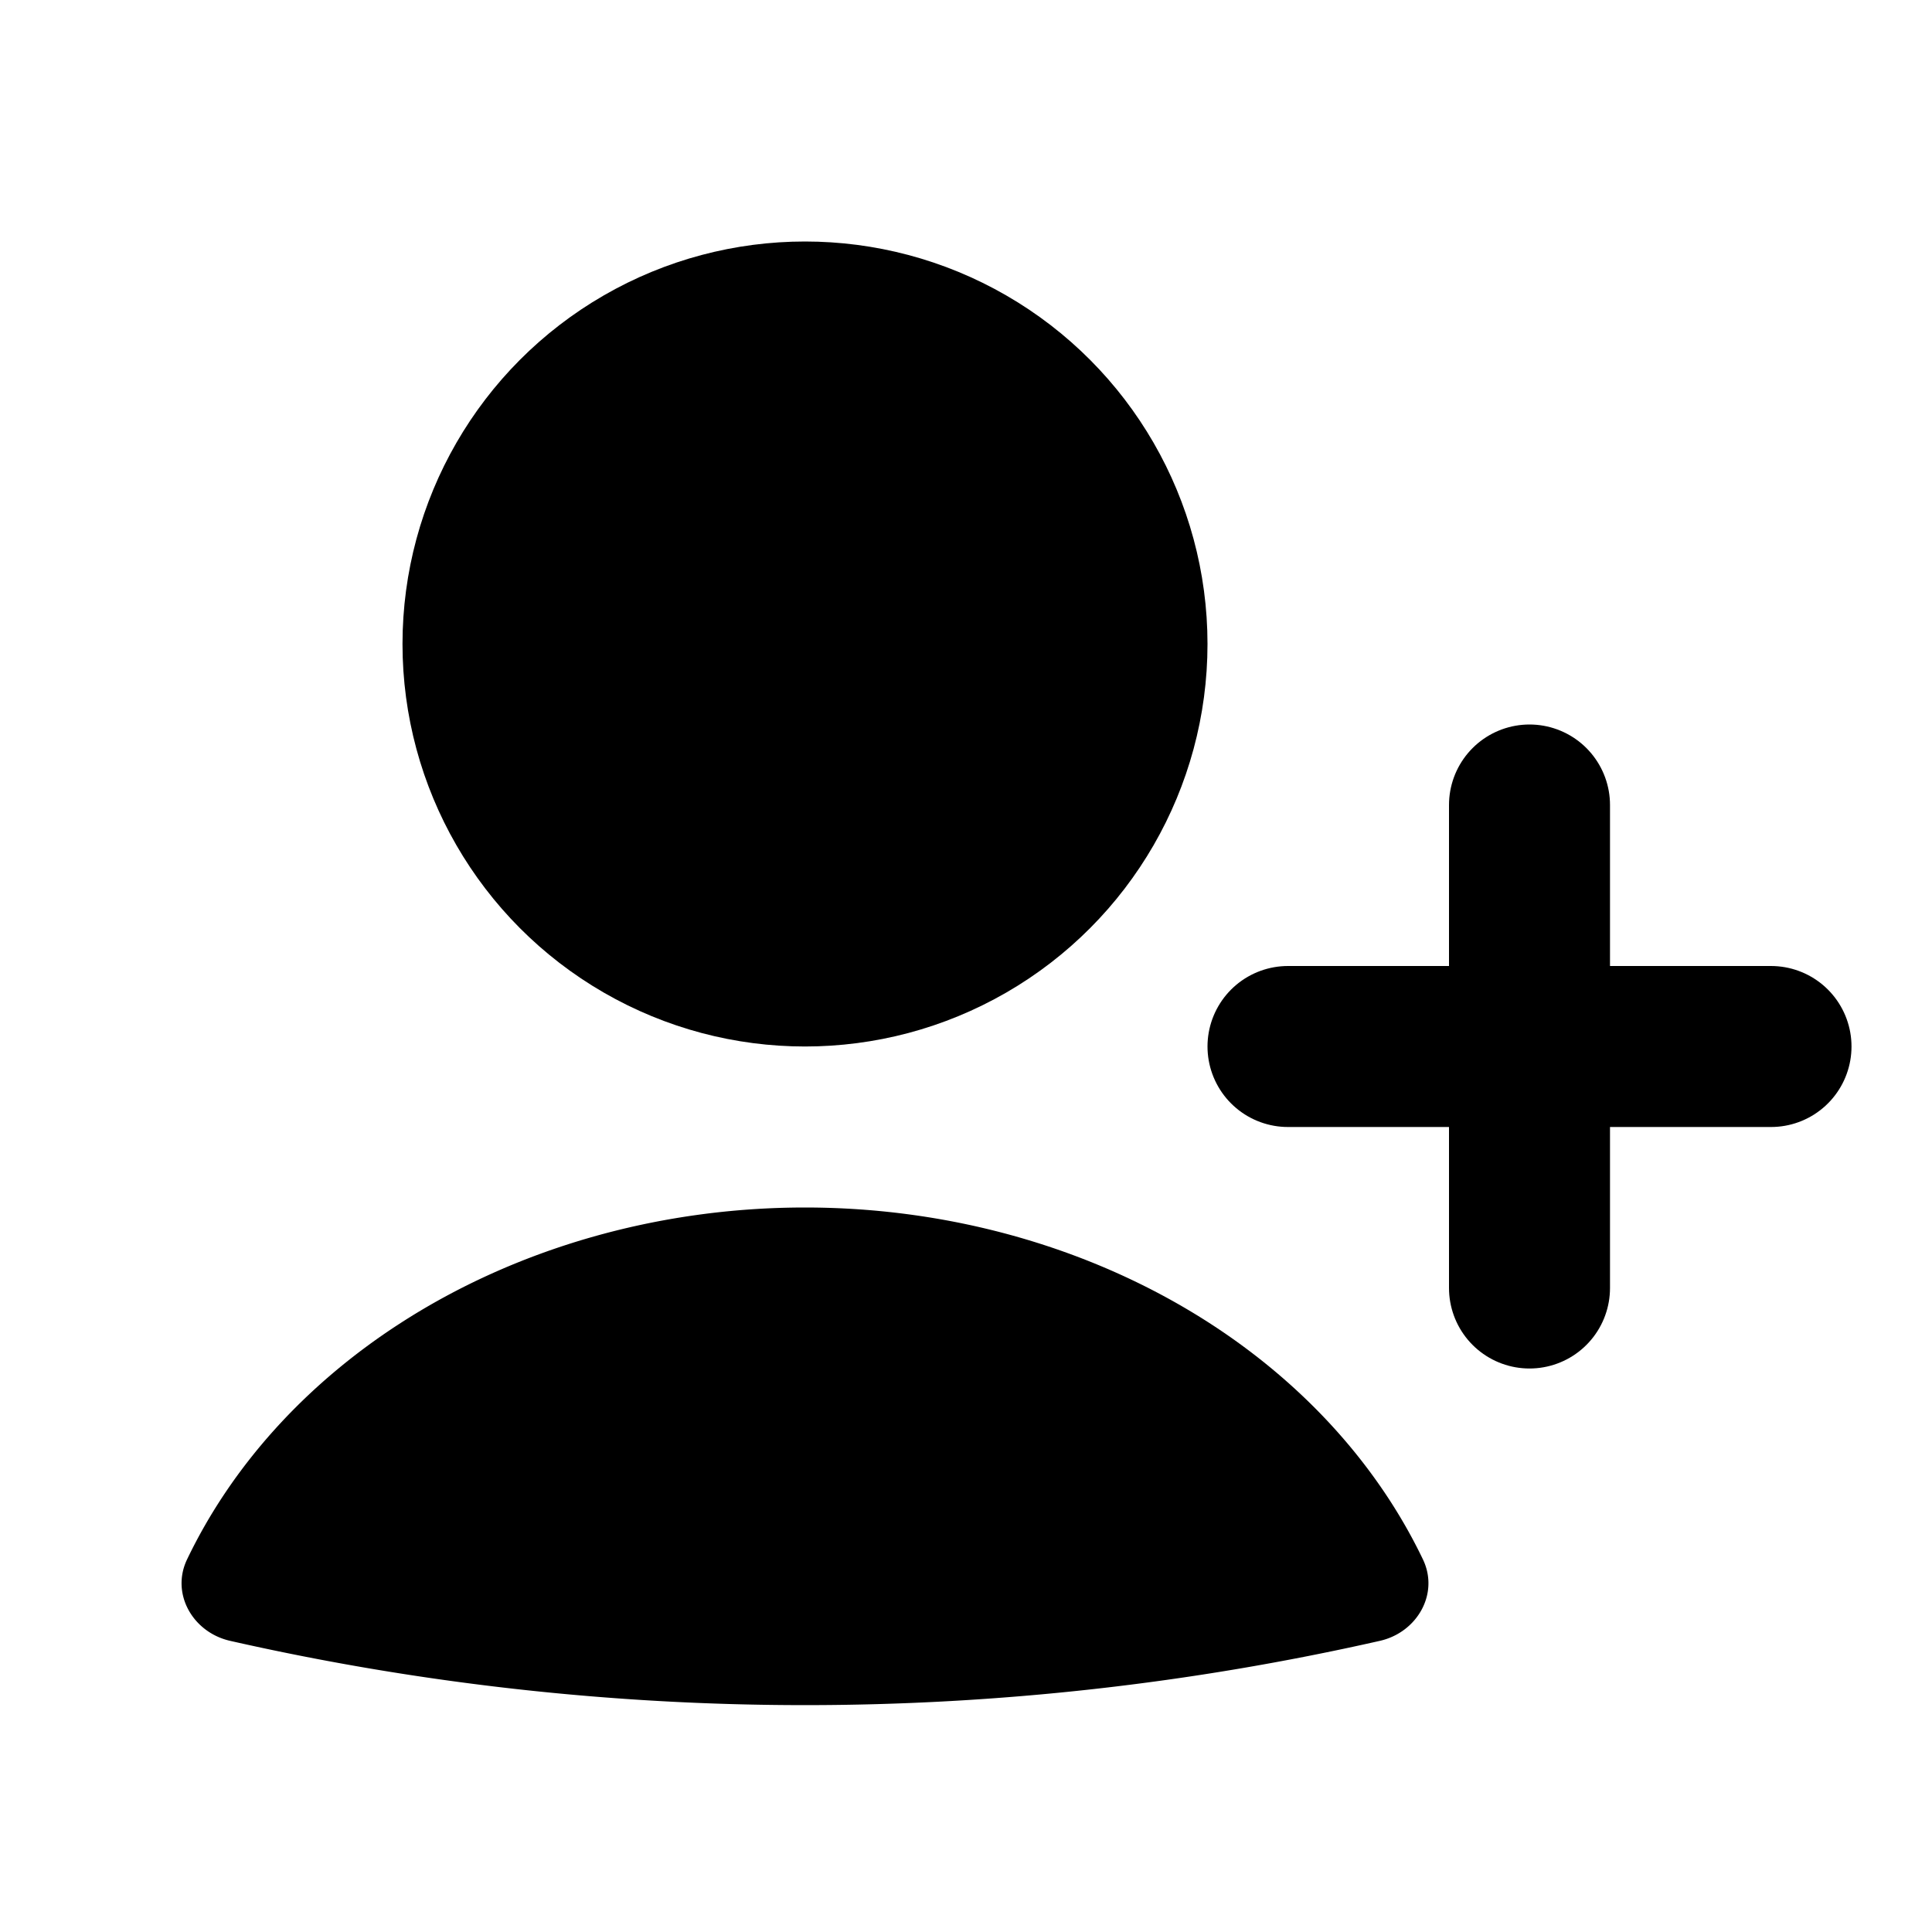 <svg xmlns="http://www.w3.org/2000/svg" viewBox="0 0 24 24"><g fill="none"><circle cx="10" cy="8" r="5" fill="currentColor"/><path stroke="currentColor" stroke-linecap="round" stroke-width="2" d="M19 10v6m3-3h-6"/><path fill="currentColor" d="M17.142 20.383c.462-.105.739-.585.534-1.012c-.552-1.15-1.459-2.162-2.634-2.924C13.595 15.509 11.823 15 10 15s-3.595.508-5.042 1.447c-1.175.762-2.082 1.773-2.634 2.924c-.205.427.072.907.534 1.012a32.333 32.333 0 0 0 14.284 0"/></g></svg>